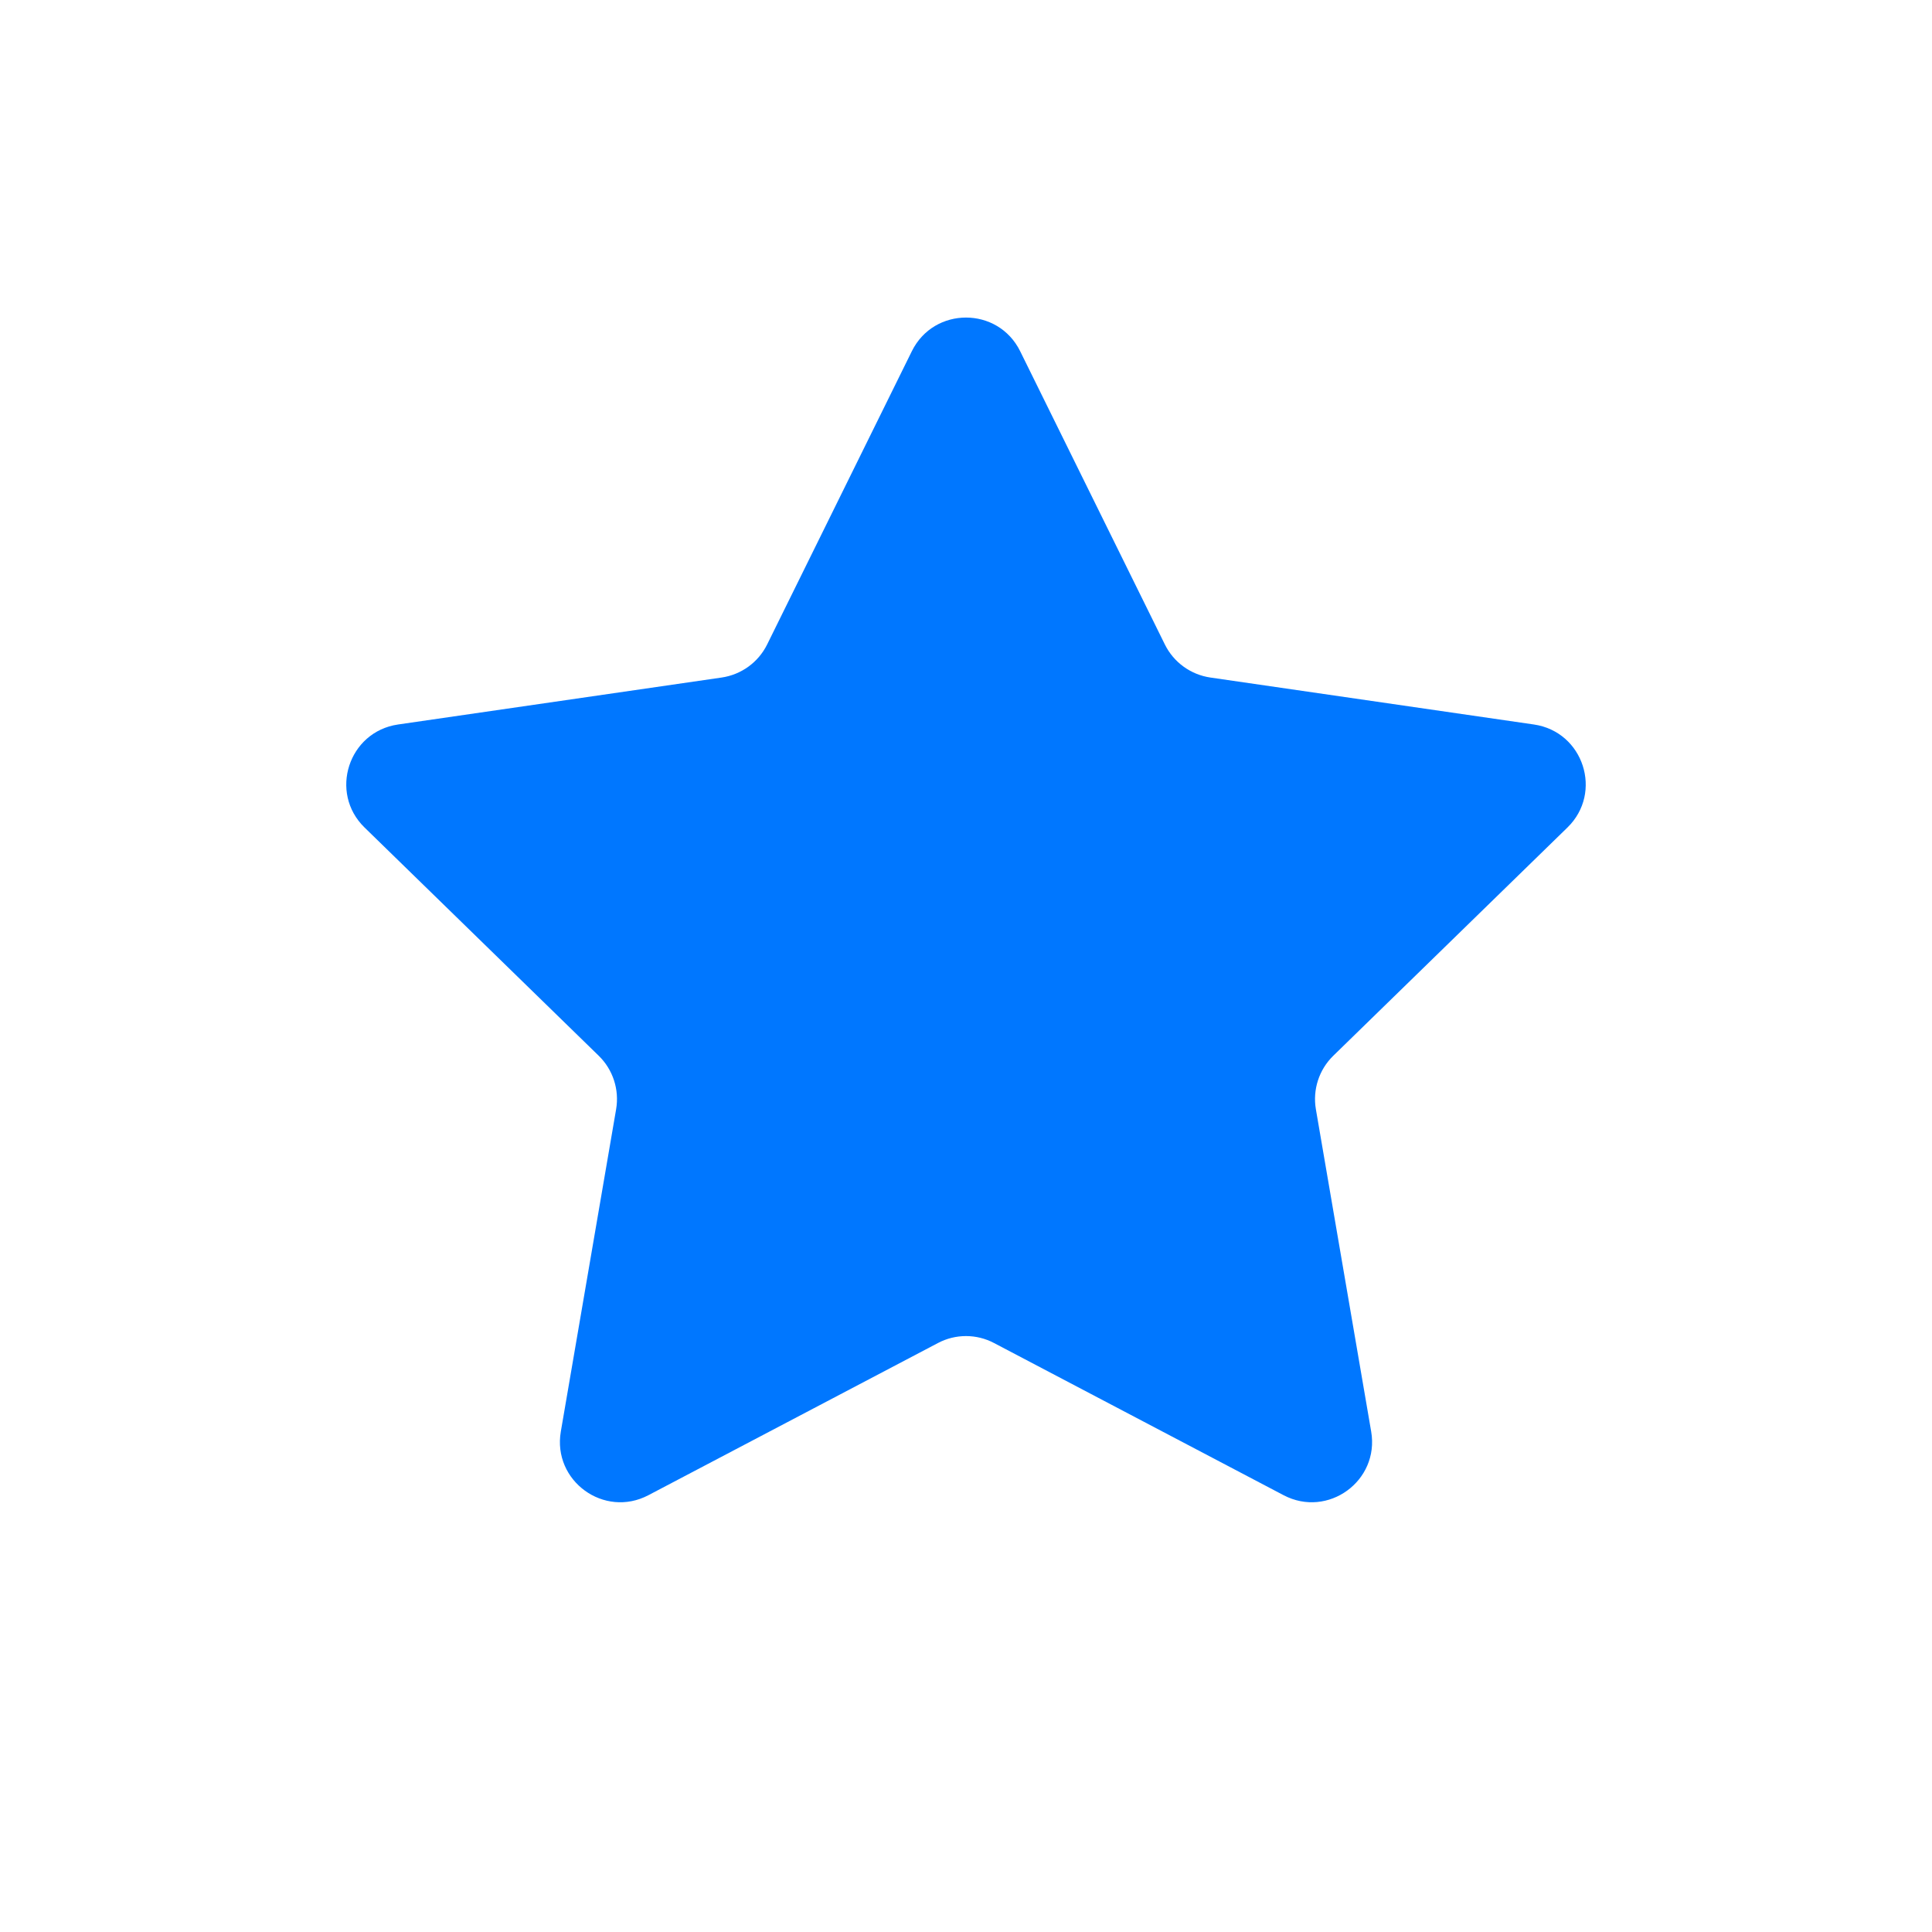 <svg width="32" height="32" viewBox="0 0 32 32" fill="none" xmlns="http://www.w3.org/2000/svg">
<g id="Star / active">
<path id="Star 1" d="M15.103 5.817C15.47 5.074 16.53 5.074 16.897 5.817L19.294 10.675C19.44 10.97 19.721 11.174 20.047 11.222L25.407 12C26.228 12.12 26.555 13.128 25.962 13.706L22.083 17.487C21.847 17.717 21.74 18.048 21.795 18.372L22.711 23.711C22.851 24.528 21.994 25.151 21.26 24.765L16.465 22.245C16.174 22.091 15.826 22.091 15.535 22.245L10.74 24.765C10.006 25.151 9.149 24.528 9.289 23.711L10.205 18.372C10.26 18.048 10.153 17.717 9.917 17.487L6.038 13.706C5.445 13.128 5.772 12.12 6.592 12L11.953 11.222C12.279 11.174 12.56 10.97 12.706 10.675L15.103 5.817Z" fill="#0077FF"/>
</g>
</svg>
